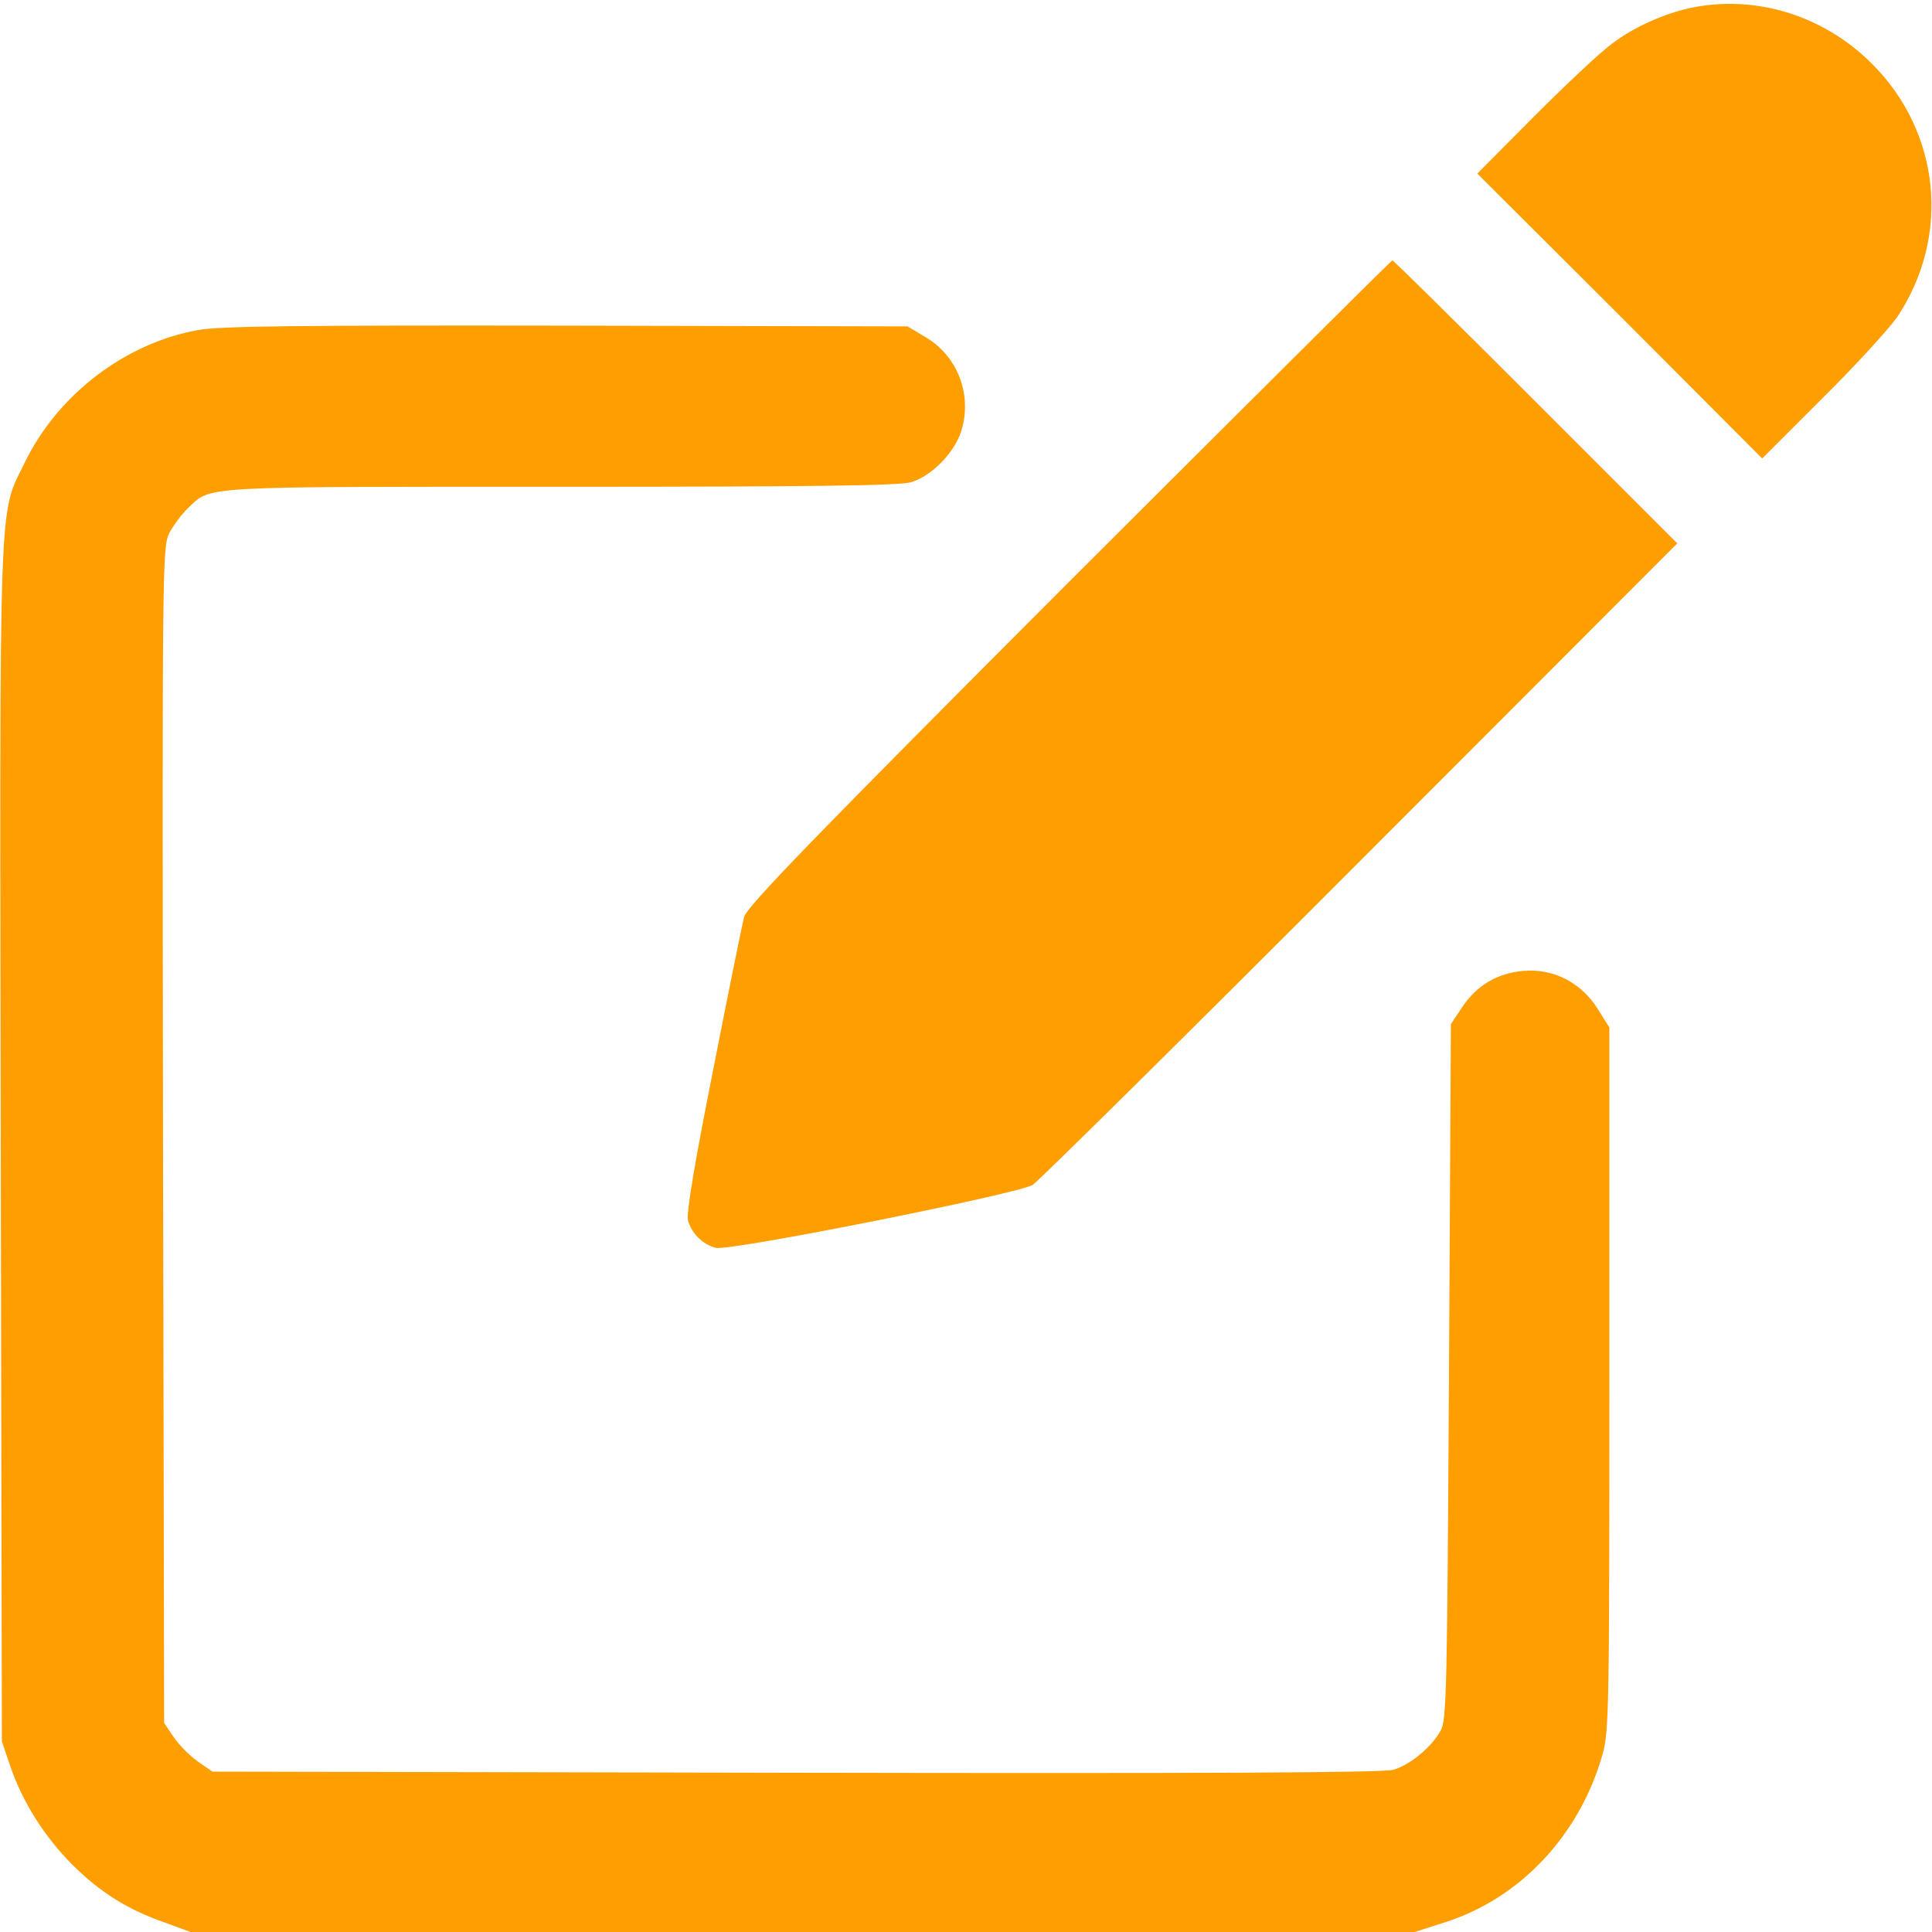 <svg xmlns="http://www.w3.org/2000/svg" version="1.0" width="512pt" height="512pt" viewBox="0 0 512 512" preserveAspectRatio="xMidYMid meet">

<g transform="translate(0,512) scale(0.1,-0.1)" fill="#ff9e00" stroke="none">
<path d="M4485 5100 c-73 -15 -154 -51 -212 -95 -32 -23 -125 -111 -208 -194 l-150 -151 378 -377 377 -378 160 160 c89 88 177 185 198 215 142 214 115 489 -67 671 -127 127 -305 183 -476 149z" fill="#ff9e00"/>
<path d="M2833 3578 c-685 -686 -853 -860 -861 -888 -5 -19 -42 -201 -82 -405 -49 -246 -71 -379 -67 -398 9 -35 39 -65 74 -74 38 -9 801 143 840 167 15 10 406 396 868 859 l840 841 -375 375 c-206 206 -377 375 -380 375 -3 0 -388 -384 -857 -852z" fill="#ff9e00"/>
<path d="M523 4245 c-192 -35 -370 -171 -457 -350 -70 -144 -67 -43 -64 -1805 l3 -1585 22 -65 c33 -96 90 -186 163 -260 75 -75 149 -121 247 -155 l68 -25 1622 0 1622 0 78 25 c201 63 359 231 420 446 17 60 18 125 18 995 l0 931 -30 48 c-44 71 -118 109 -198 102 -70 -6 -125 -39 -164 -99 l-28 -42 -5 -920 c-5 -842 -6 -924 -22 -952 -24 -44 -81 -91 -125 -104 -27 -8 -490 -10 -1584 -8 l-1546 3 -39 27 c-21 15 -50 44 -64 65 l-25 37 -3 1558 c-2 1519 -2 1559 17 1596 11 20 32 49 48 64 63 61 19 58 989 58 673 0 897 3 928 12 57 17 119 82 135 141 27 95 -13 195 -97 244 l-47 28 -905 2 c-712 1 -920 -1 -977 -12z" fill="#ff9e00"/>
</g>
</svg>